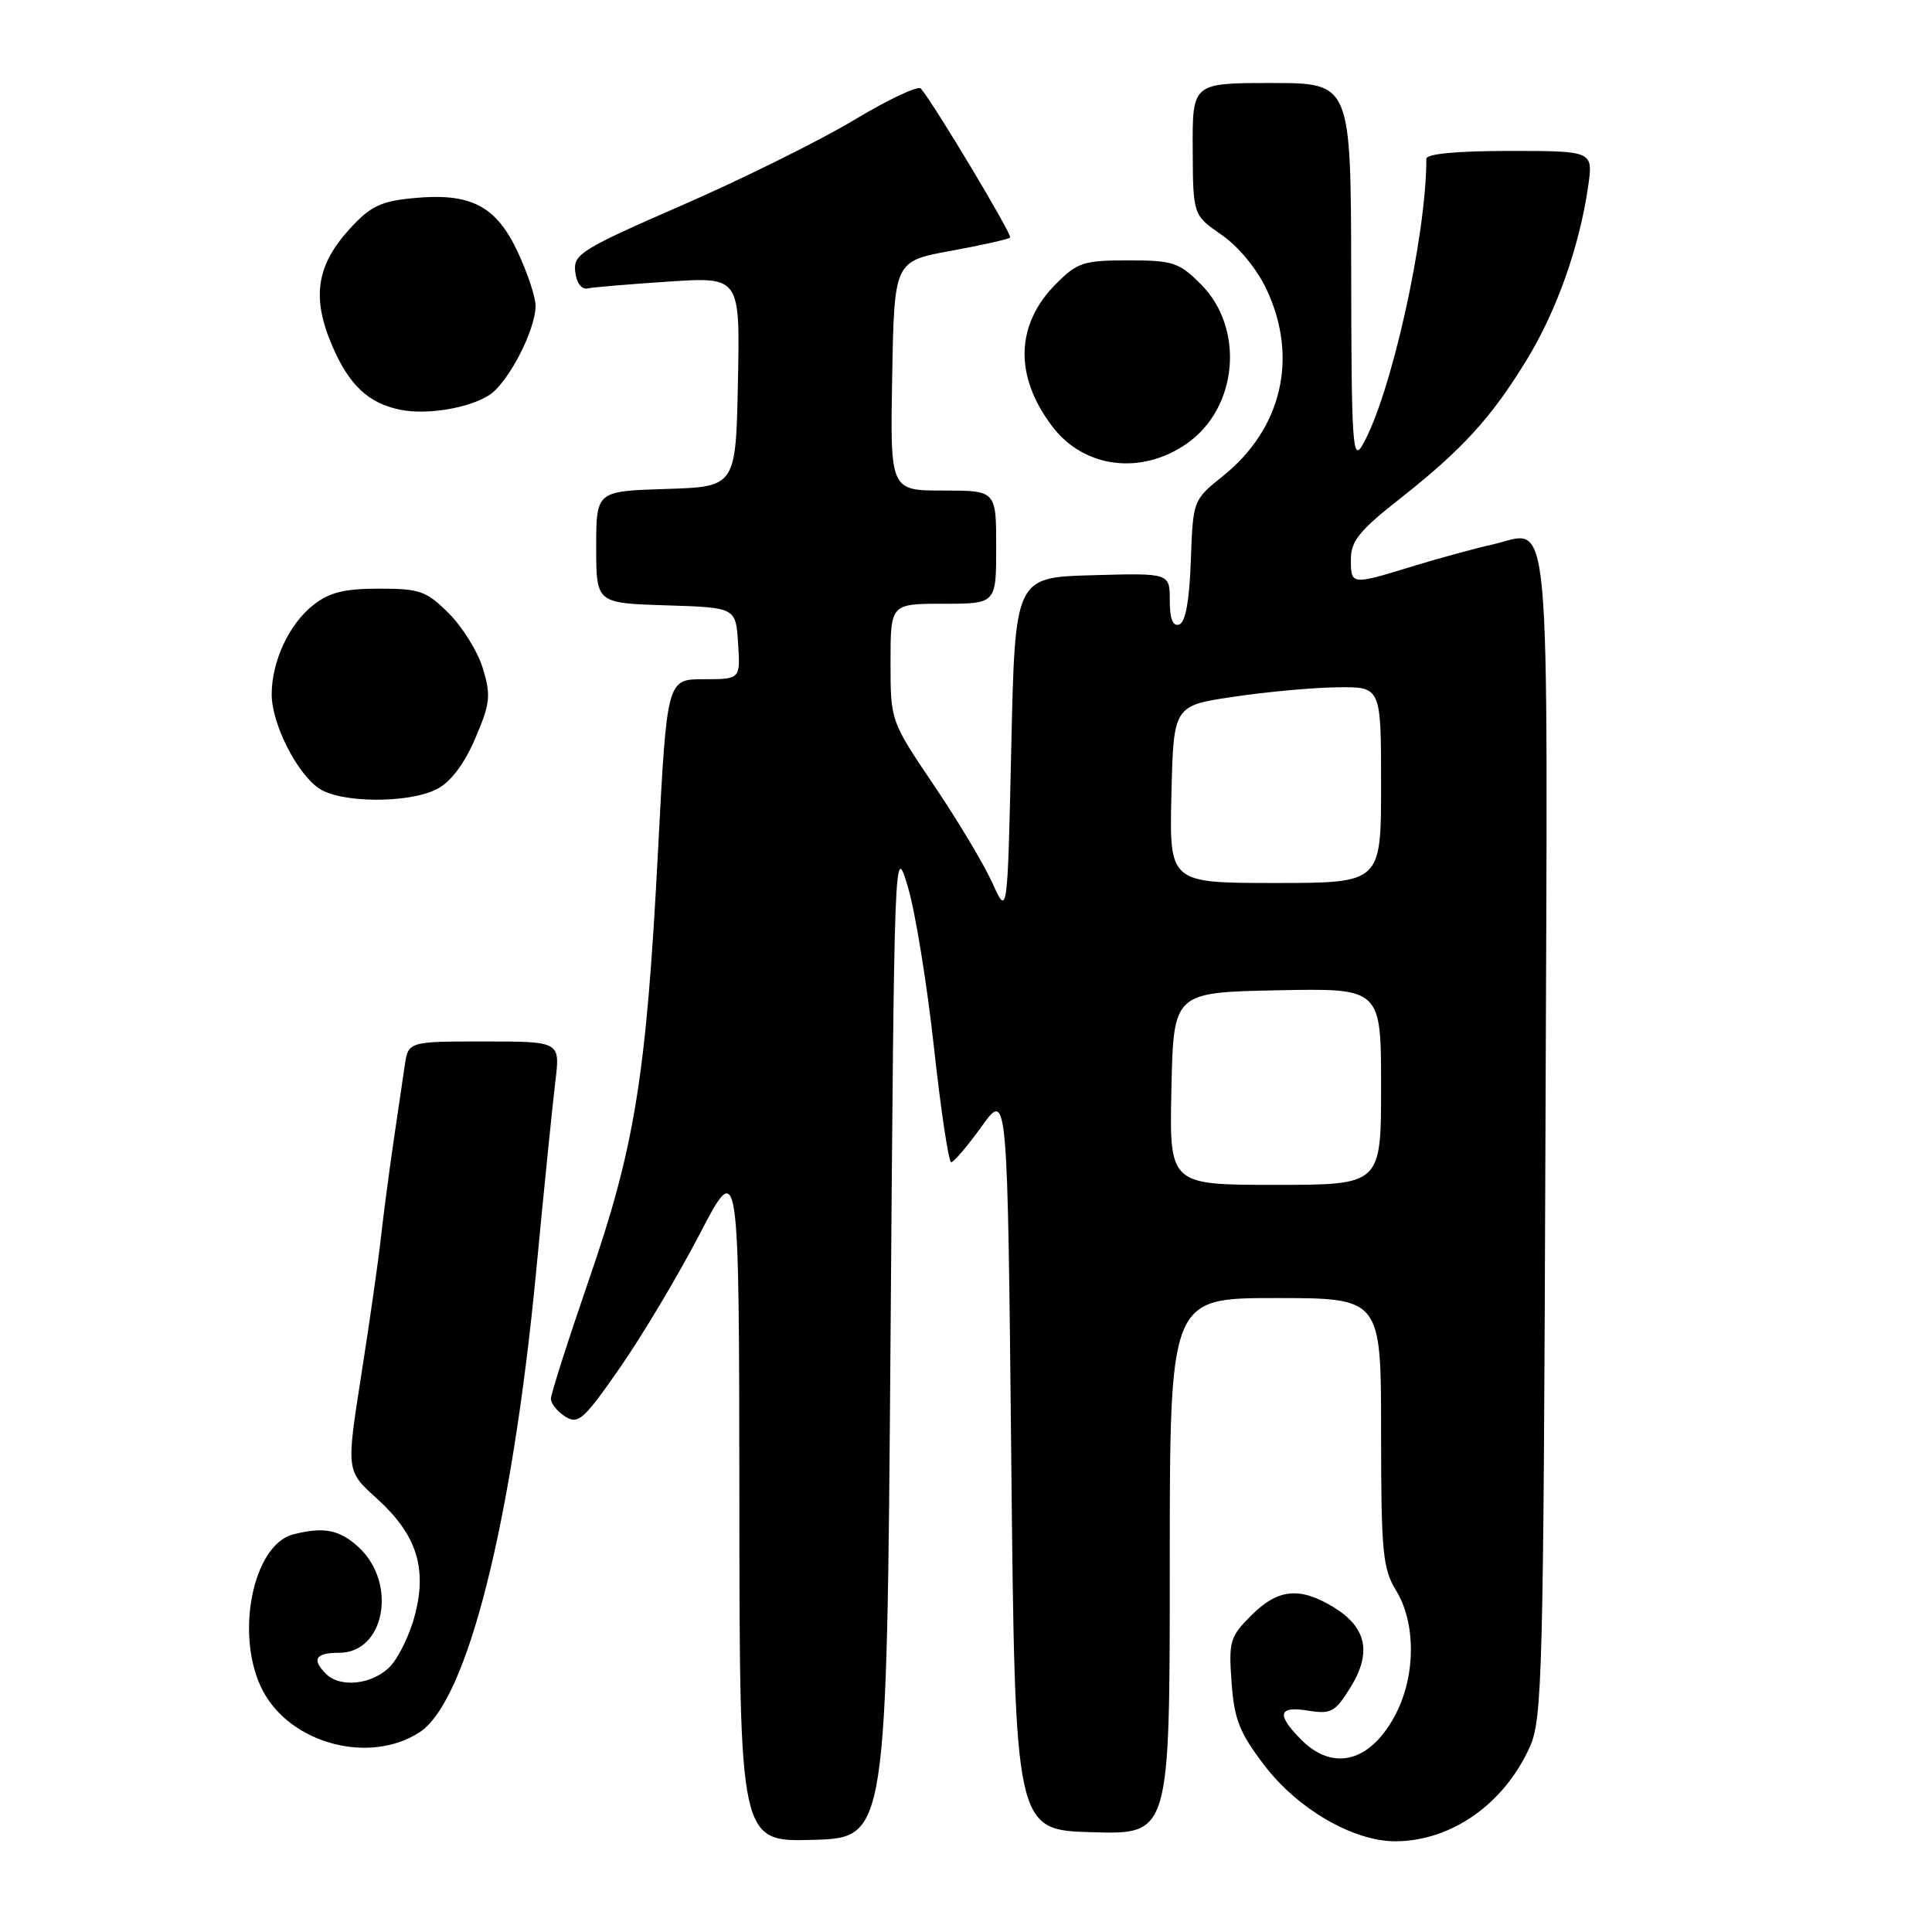 <?xml version="1.0" encoding="UTF-8" standalone="no"?>
<!DOCTYPE svg PUBLIC "-//W3C//DTD SVG 1.1//EN" "http://www.w3.org/Graphics/SVG/1.1/DTD/svg11.dtd" >
<svg xmlns="http://www.w3.org/2000/svg" xmlns:xlink="http://www.w3.org/1999/xlink" version="1.1" viewBox="0 0 256 256">
 <g >
 <path fill="currentColor"
d=" M 118.00 177.50 C 118.50 112.10 118.52 111.55 120.29 117.50 C 121.28 120.80 122.83 130.36 123.75 138.75 C 124.67 147.14 125.70 154.00 126.04 154.00 C 126.38 154.00 128.20 151.86 130.08 149.25 C 133.50 144.50 133.50 144.50 134.00 193.50 C 134.50 242.50 134.50 242.50 144.75 242.78 C 155.00 243.07 155.00 243.07 155.00 207.53 C 155.00 172.00 155.00 172.00 169.00 172.00 C 183.00 172.00 183.00 172.00 183.00 189.75 C 183.01 205.72 183.21 207.83 185.00 210.77 C 187.60 215.03 187.60 221.91 185.00 227.01 C 181.72 233.43 176.74 234.83 172.45 230.55 C 169.09 227.18 169.36 226.02 173.35 226.67 C 176.37 227.16 176.93 226.85 178.95 223.58 C 181.79 218.99 181.08 215.63 176.72 212.97 C 172.22 210.23 169.34 210.51 165.81 214.04 C 162.98 216.87 162.79 217.48 163.19 222.93 C 163.54 227.84 164.24 229.59 167.53 233.91 C 171.98 239.74 179.36 244.01 184.95 243.98 C 192.34 243.93 199.30 239.04 202.70 231.49 C 204.37 227.78 204.52 222.11 204.78 150.51 C 205.09 64.06 205.67 70.40 197.71 72.16 C 195.40 72.68 190.64 73.98 187.14 75.05 C 179.02 77.54 179.00 77.54 179.00 74.09 C 179.00 71.70 180.16 70.27 185.47 66.10 C 193.73 59.60 197.58 55.40 202.28 47.71 C 206.25 41.22 209.27 32.73 210.43 24.75 C 211.12 20.00 211.12 20.00 200.06 20.00 C 193.07 20.00 189.00 20.38 189.00 21.04 C 189.00 31.37 184.28 52.50 180.52 59.00 C 179.23 61.23 179.07 58.77 179.04 36.25 C 179.00 11.00 179.00 11.00 168.50 11.00 C 158.00 11.00 158.00 11.00 158.04 19.75 C 158.08 28.50 158.08 28.50 161.87 31.12 C 164.10 32.66 166.55 35.63 167.83 38.36 C 172.07 47.38 169.87 56.80 162.04 63.08 C 158.08 66.27 158.08 66.27 157.79 74.31 C 157.60 79.63 157.08 82.48 156.25 82.75 C 155.40 83.03 155.00 82.00 155.00 79.55 C 155.00 75.93 155.00 75.93 144.75 76.22 C 134.50 76.50 134.50 76.50 134.00 98.97 C 133.50 121.45 133.50 121.45 131.50 117.00 C 130.40 114.56 126.91 108.73 123.75 104.05 C 118.00 95.54 118.00 95.54 118.00 87.77 C 118.00 80.00 118.00 80.00 125.00 80.00 C 132.00 80.00 132.00 80.00 132.00 72.50 C 132.00 65.00 132.00 65.00 124.97 65.00 C 117.95 65.00 117.95 65.00 118.22 49.80 C 118.50 34.61 118.50 34.61 125.98 33.24 C 130.10 32.49 133.64 31.69 133.85 31.48 C 134.18 31.15 123.83 13.87 122.02 11.73 C 121.66 11.31 117.68 13.19 113.17 15.90 C 108.66 18.61 98.44 23.68 90.46 27.16 C 76.96 33.05 75.96 33.68 76.22 36.00 C 76.38 37.48 77.05 38.38 77.85 38.22 C 78.59 38.06 83.44 37.65 88.63 37.31 C 98.06 36.69 98.06 36.69 97.78 50.60 C 97.50 64.50 97.50 64.50 88.25 64.79 C 79.00 65.08 79.00 65.08 79.00 72.50 C 79.00 79.92 79.00 79.92 88.25 80.21 C 97.50 80.50 97.50 80.50 97.80 85.25 C 98.11 90.00 98.11 90.00 93.24 90.00 C 88.37 90.00 88.37 90.00 87.19 112.75 C 85.64 142.56 84.13 151.95 78.01 169.65 C 75.26 177.64 73.00 184.70 73.00 185.34 C 73.00 185.99 73.86 187.06 74.91 187.71 C 76.62 188.78 77.36 188.12 82.16 181.21 C 85.10 176.98 89.85 169.02 92.72 163.51 C 97.93 153.50 97.93 153.50 97.97 198.79 C 98.00 244.07 98.00 244.07 107.75 243.79 C 117.50 243.50 117.50 243.50 118.00 177.50 Z  M 55.63 229.51 C 61.89 225.40 67.84 201.87 71.04 168.50 C 72.09 157.50 73.24 146.14 73.59 143.25 C 74.23 138.00 74.23 138.00 64.16 138.00 C 54.09 138.00 54.09 138.00 53.62 141.25 C 53.35 143.04 52.68 147.65 52.11 151.50 C 51.55 155.35 50.81 160.97 50.47 164.00 C 50.14 167.03 48.97 175.21 47.87 182.20 C 45.88 194.90 45.88 194.90 49.88 198.51 C 55.12 203.24 56.59 207.61 55.03 213.82 C 54.38 216.39 52.91 219.51 51.75 220.75 C 49.48 223.19 45.12 223.72 43.20 221.80 C 41.26 219.86 41.80 219.00 44.97 219.00 C 50.96 219.00 52.67 209.85 47.58 205.07 C 45.05 202.70 42.93 202.27 38.87 203.31 C 33.45 204.69 31.07 216.85 34.82 224.02 C 38.52 231.08 49.01 233.85 55.63 229.51 Z  M 57.91 104.55 C 59.72 103.61 61.50 101.26 62.96 97.87 C 64.95 93.24 65.07 92.18 64.00 88.62 C 63.34 86.41 61.31 83.11 59.50 81.30 C 56.50 78.30 55.65 78.00 50.23 78.00 C 45.63 78.00 43.64 78.49 41.51 80.17 C 38.30 82.69 36.00 87.64 36.00 92.01 C 36.00 95.85 39.26 102.36 42.21 104.43 C 45.06 106.43 54.14 106.49 57.91 104.55 Z  M 157.27 58.77 C 164.04 54.04 164.96 43.50 159.12 37.66 C 156.23 34.77 155.42 34.50 149.50 34.50 C 143.61 34.50 142.76 34.77 139.95 37.59 C 134.54 43.00 134.36 49.85 139.47 56.55 C 143.66 62.04 151.23 62.99 157.27 58.77 Z  M 64.83 52.35 C 67.34 50.73 70.95 43.77 70.97 40.50 C 70.97 39.40 69.92 36.22 68.62 33.42 C 65.75 27.27 62.38 25.52 54.80 26.25 C 50.47 26.66 49.09 27.32 46.37 30.29 C 41.92 35.15 41.27 39.43 44.02 45.82 C 46.27 51.05 48.83 53.45 53.07 54.30 C 56.59 55.01 62.14 54.08 64.83 52.35 Z  M 155.22 144.25 C 155.50 131.50 155.50 131.50 169.25 131.22 C 183.00 130.94 183.00 130.94 183.00 143.97 C 183.00 157.00 183.00 157.00 168.97 157.00 C 154.94 157.00 154.94 157.00 155.22 144.25 Z  M 155.22 105.25 C 155.50 93.50 155.50 93.50 163.50 92.32 C 167.90 91.66 174.09 91.10 177.25 91.07 C 183.00 91.00 183.00 91.00 183.00 104.00 C 183.00 117.00 183.00 117.00 168.97 117.00 C 154.94 117.00 154.94 117.00 155.22 105.25 Z "/>
</g>
</svg>
